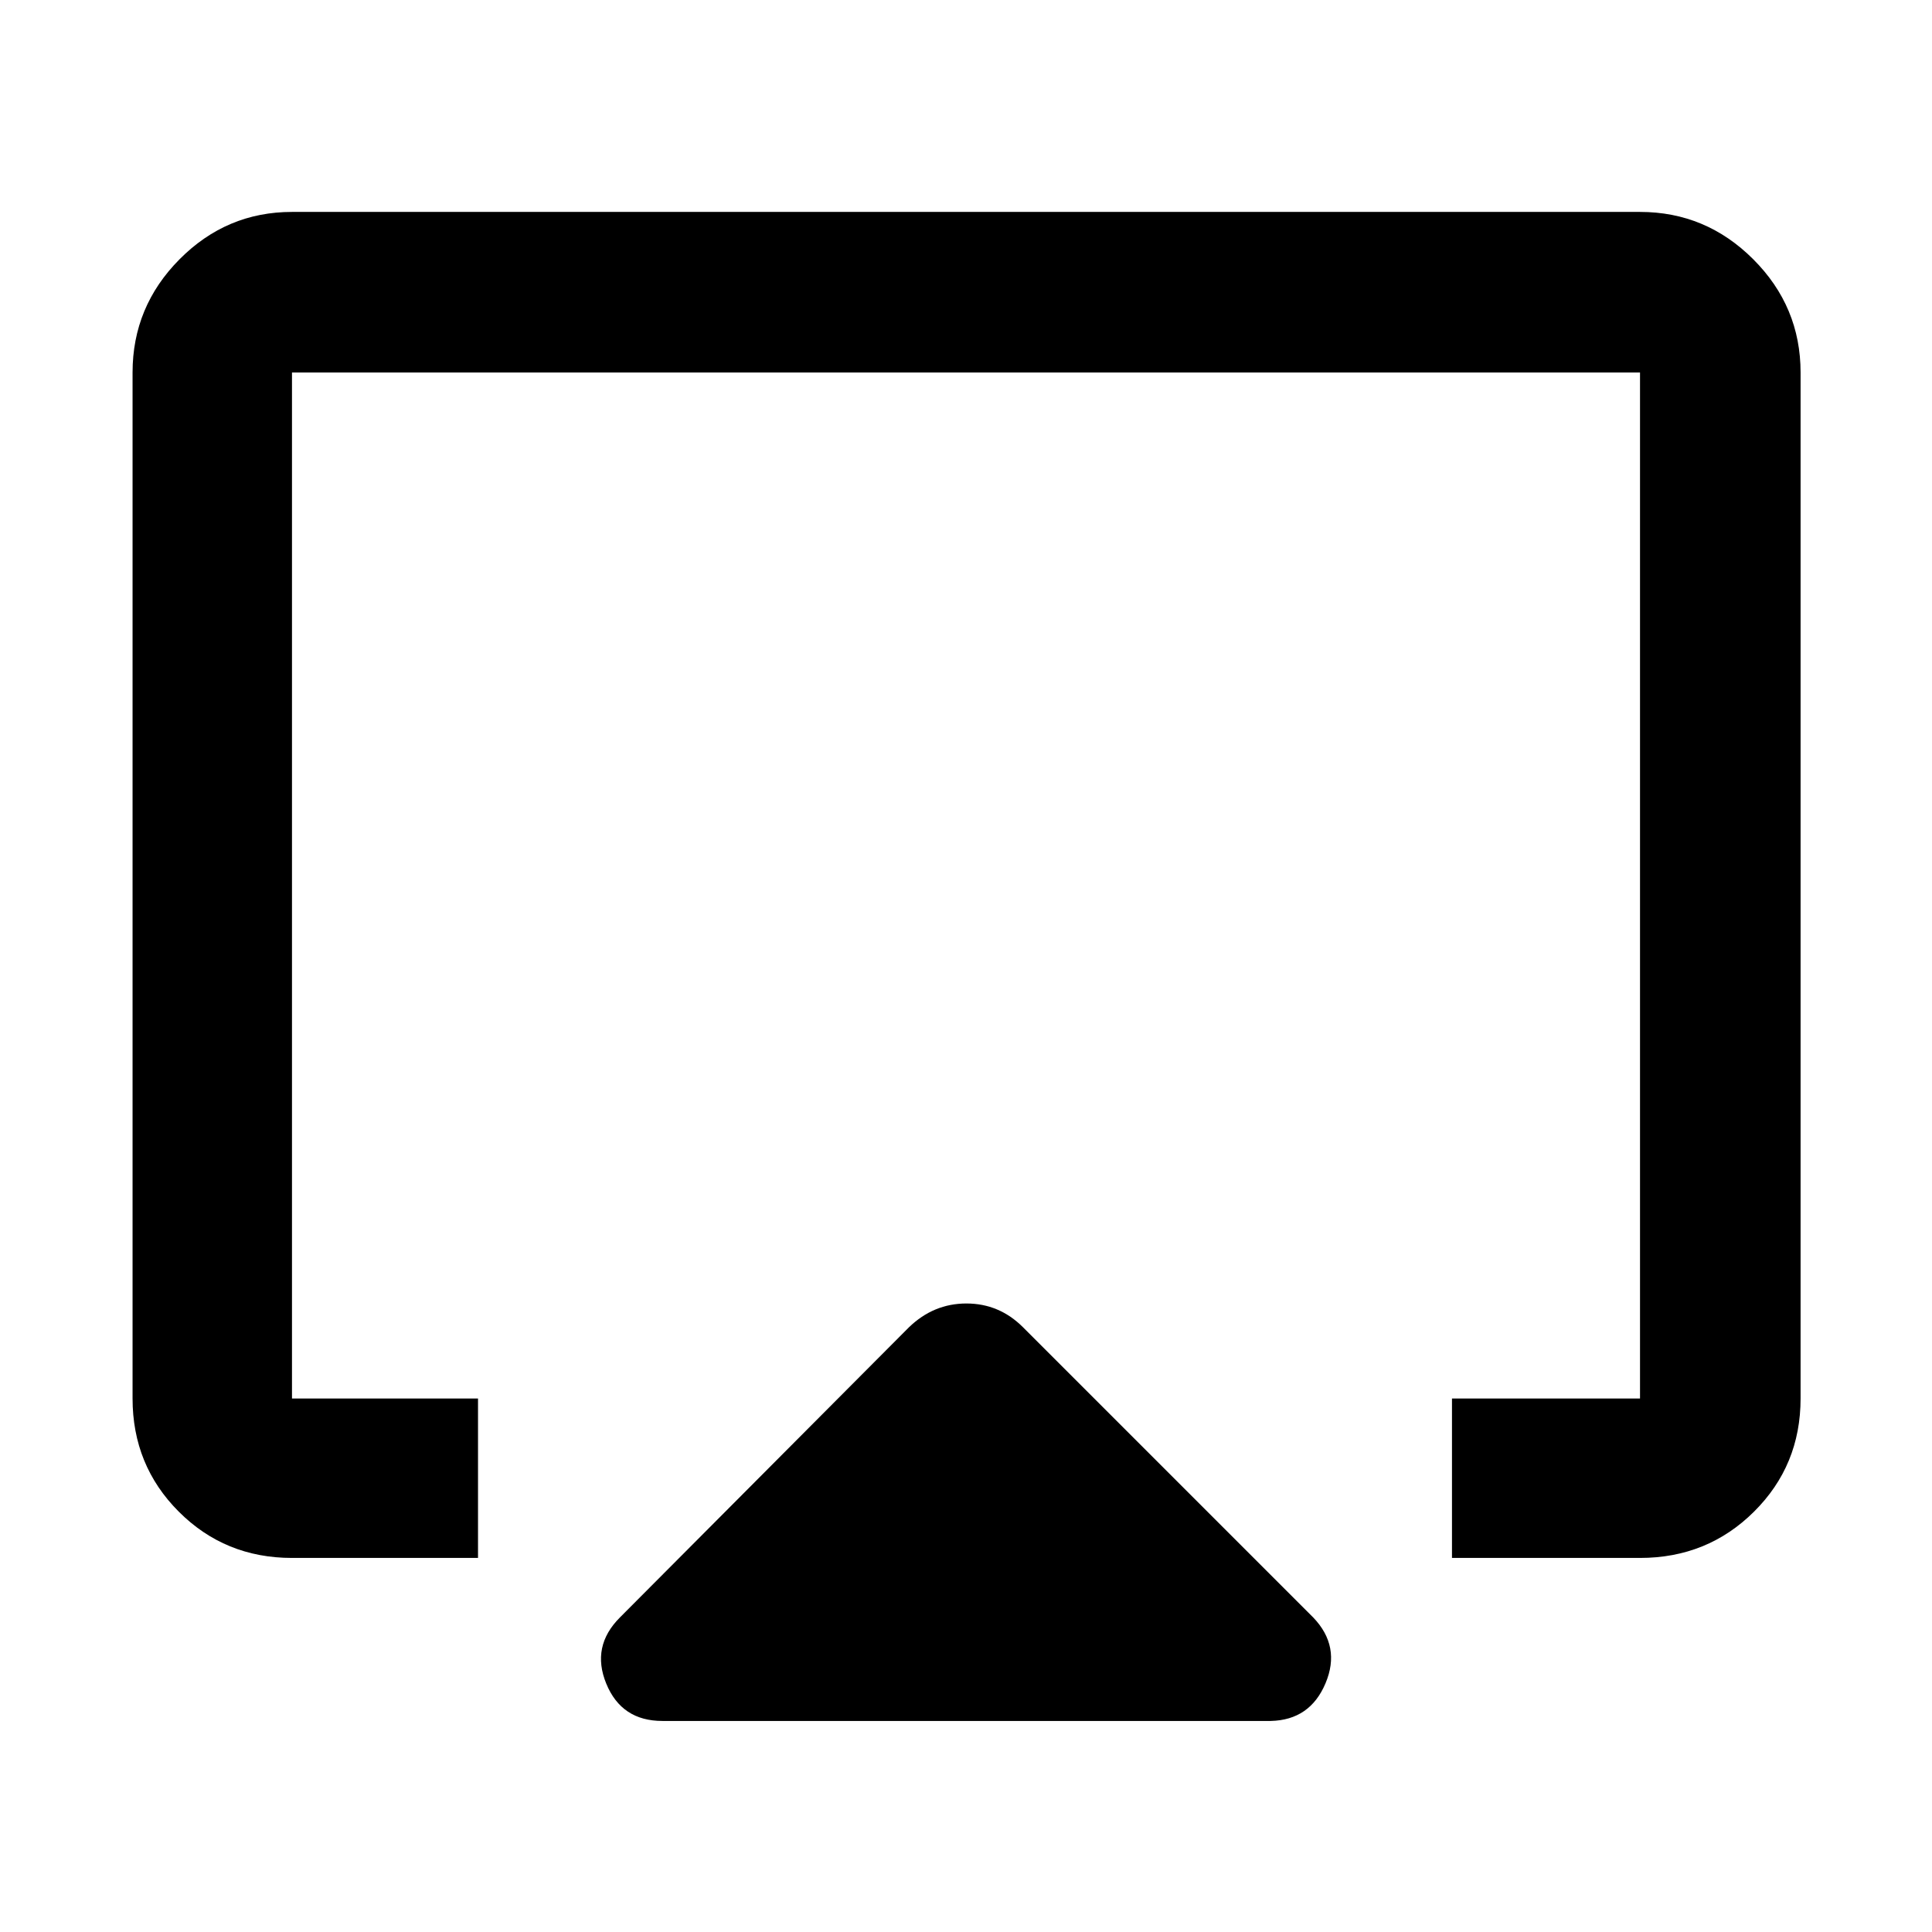 <svg xmlns="http://www.w3.org/2000/svg" width="48" height="48" viewBox="0 -960 960 960"><path d="M65.869-265.087v-509.826q0-32.74 23.356-56.262 23.355-23.521 55.862-23.521h669.826q32.74 0 56.262 23.521 23.521 23.522 23.521 56.262v509.826q0 33.257-23.146 56.237-23.147 22.981-56.637 22.981h-93.434v-79.218h93.434v-509.826H145.087v509.826h92.434v79.218h-92.434q-33.257 0-56.237-22.981-22.981-22.98-22.981-56.237Zm242.174 108.783 143.609-144.174q12.237-11.826 28.554-11.826 16.316 0 28.142 11.826l144.174 144.174q13.826 14.391 6.13 32.696-7.695 18.304-27.217 18.739H329.13q-20.273 0-27.876-18.522-7.602-18.522 6.789-32.913ZM480-480.391Z"/></svg>